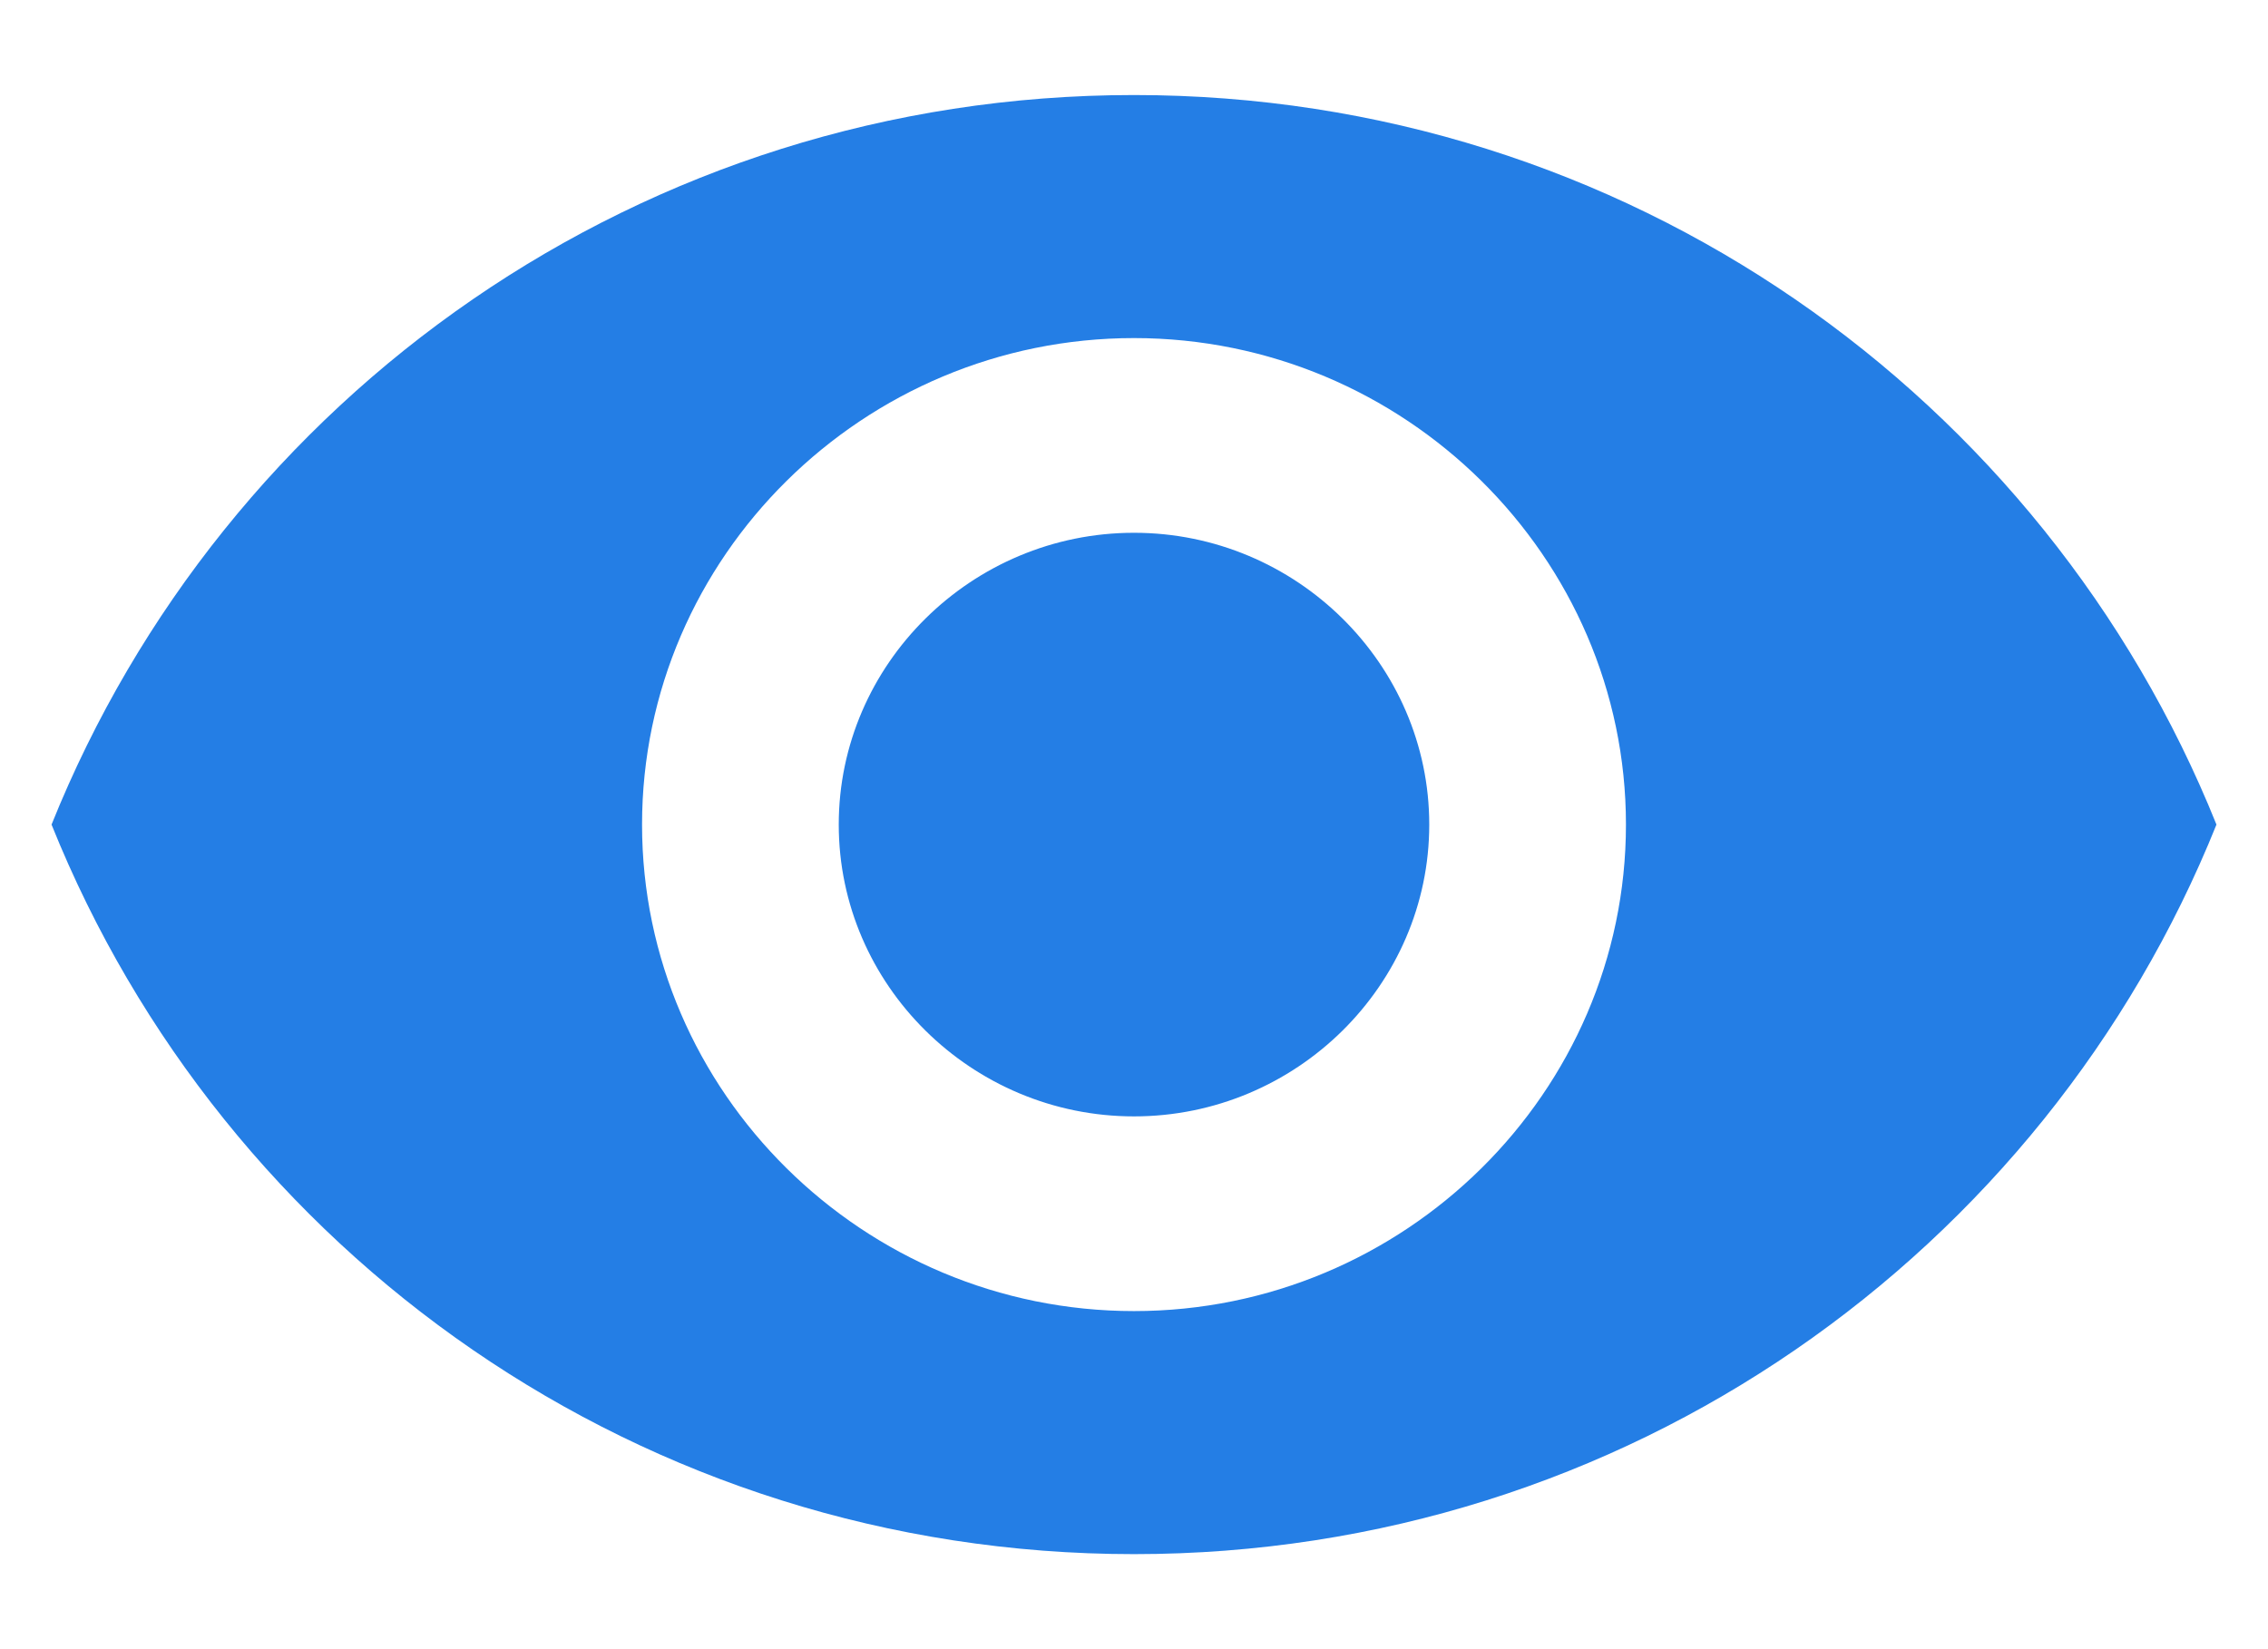 <svg width="22" height="16" viewBox="0 0 22 16" fill="none" xmlns="http://www.w3.org/2000/svg">
<path d="M11 0.922C6.228 0.922 2.169 3.847 0.5 8C2.169 12.153 6.228 15.078 11 15.078C15.772 15.078 19.831 12.153 21.5 8C19.831 3.847 15.772 0.922 11 0.922ZM11 12.72C8.375 12.72 6.228 10.597 6.228 8C6.228 5.403 8.375 3.28 11 3.28C13.625 3.28 15.772 5.403 15.772 8C15.772 10.597 13.625 12.72 11 12.72ZM11 5.169C9.425 5.169 8.136 6.444 8.136 8C8.136 9.556 9.425 10.831 11 10.831C12.575 10.831 13.864 9.556 13.864 8C13.864 6.444 12.575 5.169 11 5.169Z" fill="#247EE5"/>
</svg>
